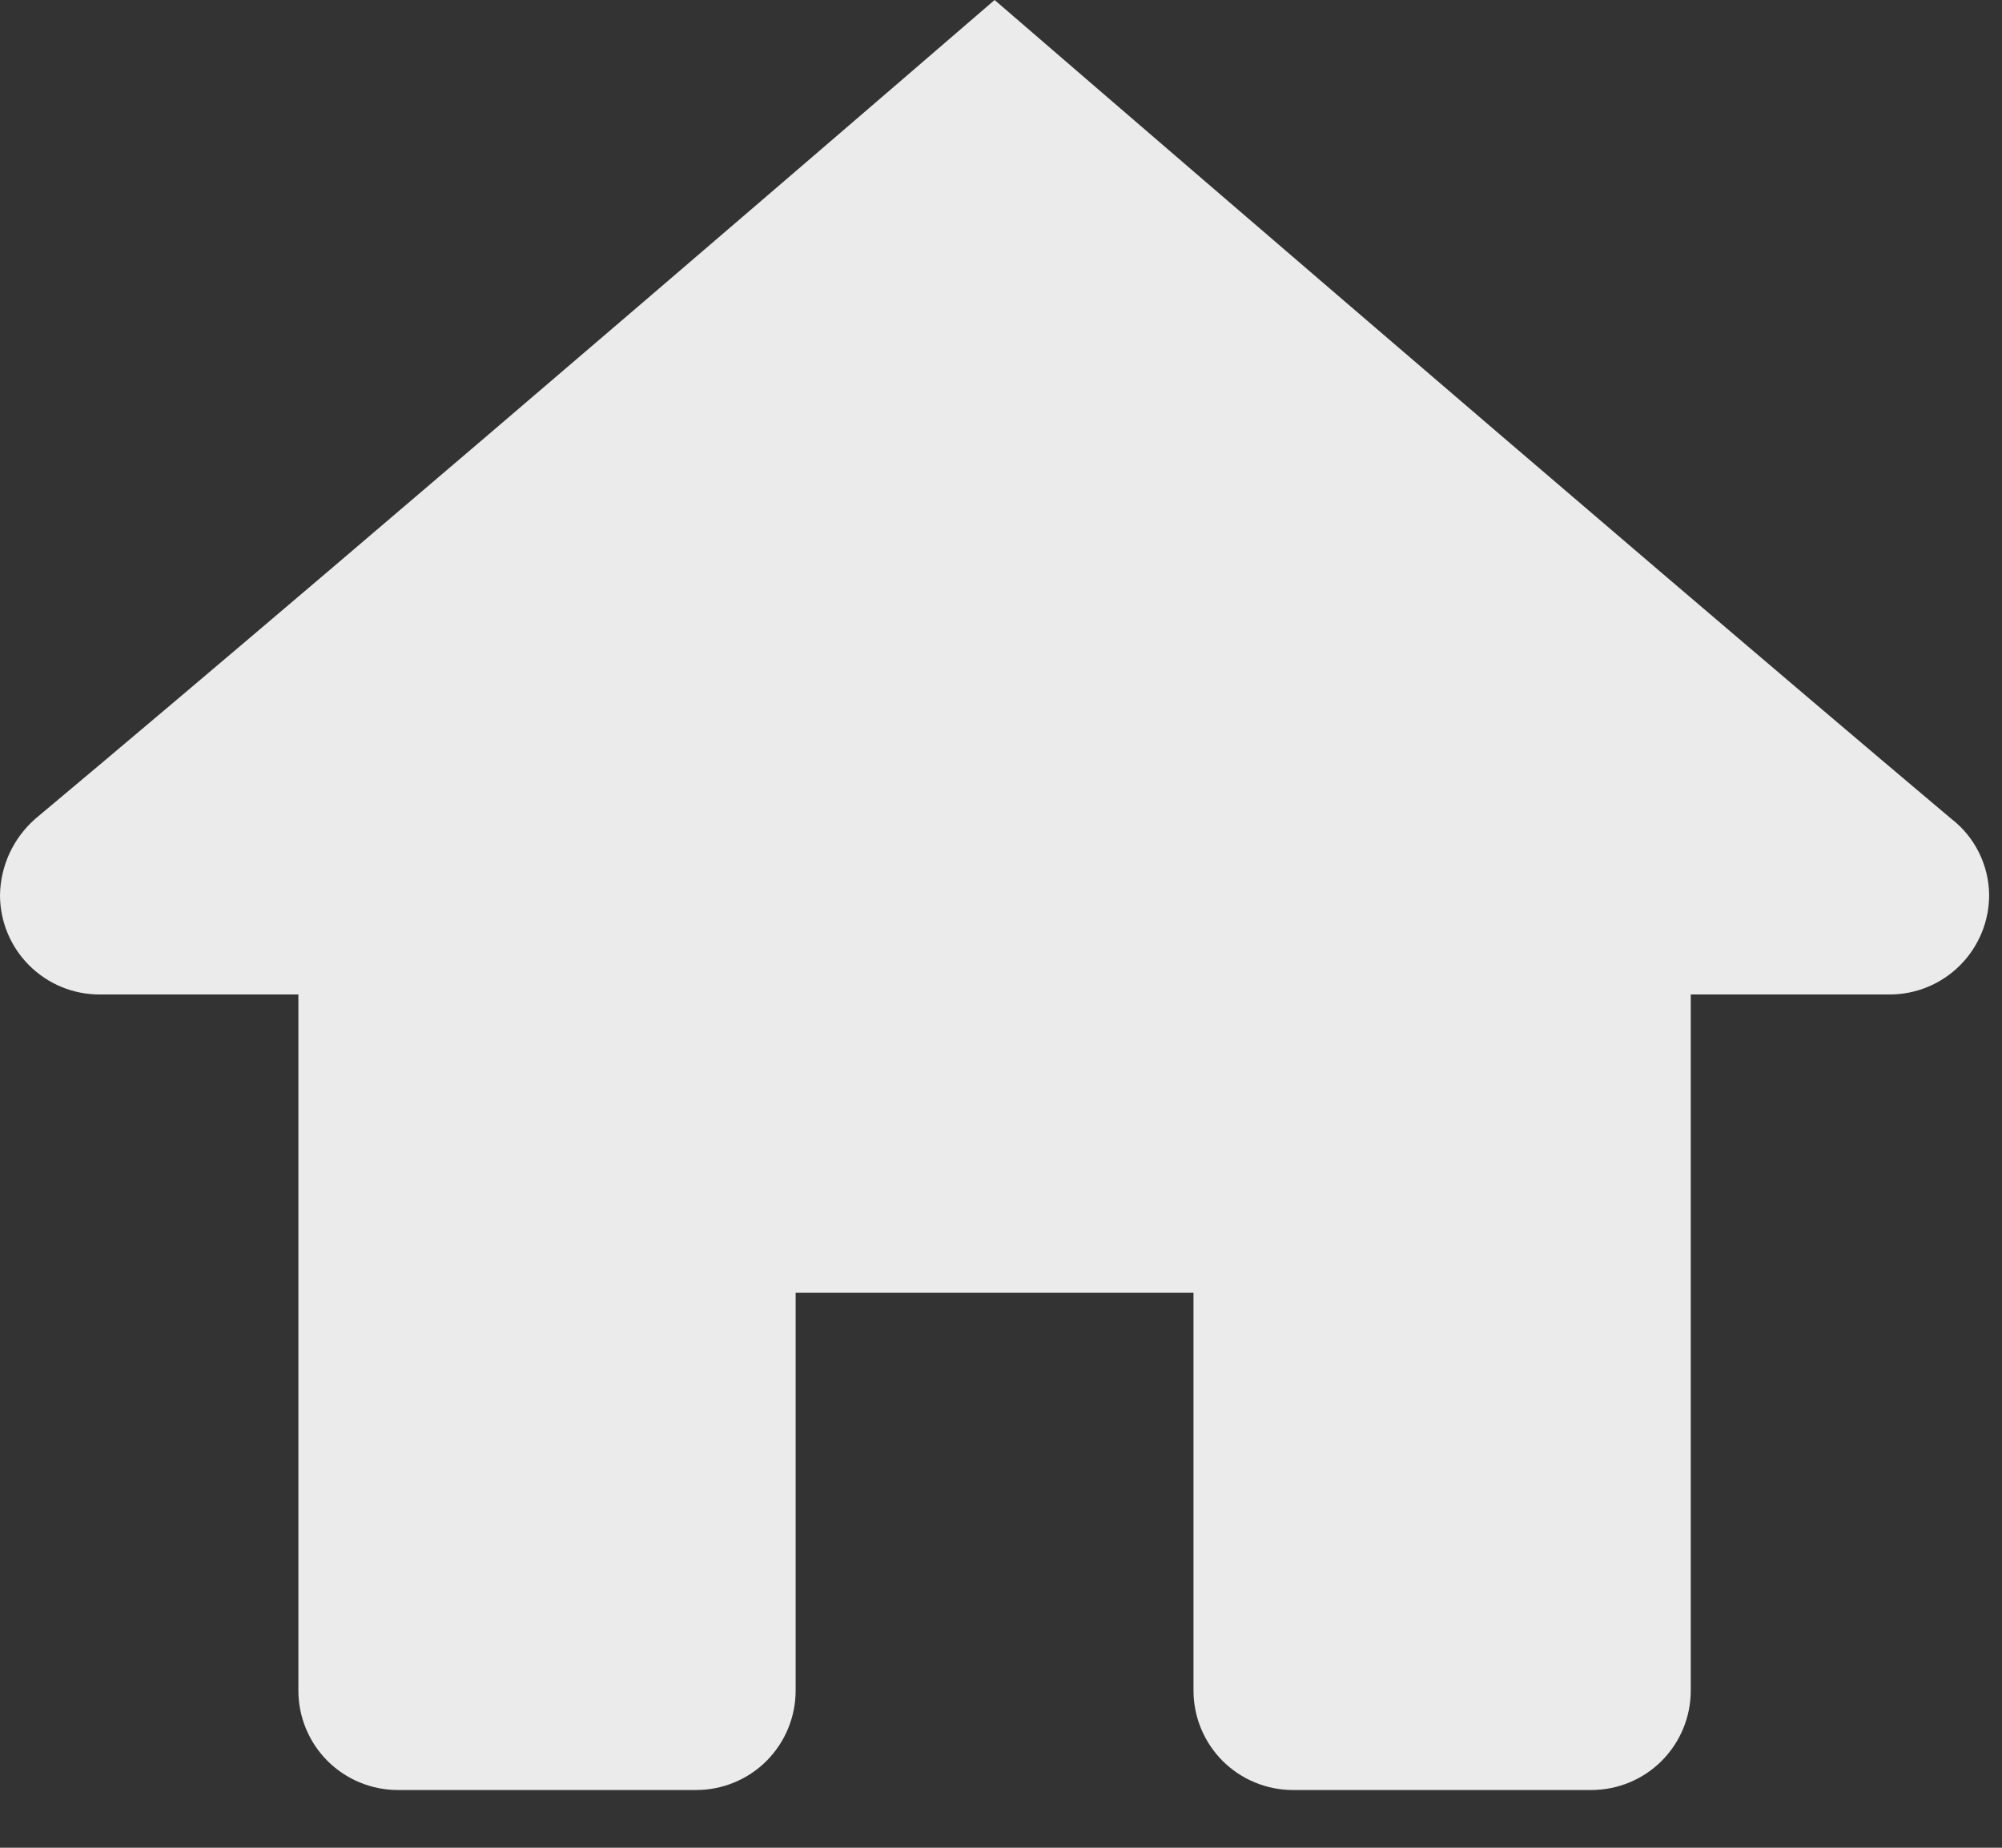 <svg width="26" height="24" viewBox="0 0 26 24" fill="none" xmlns="http://www.w3.org/2000/svg">
<rect x="0" y="0" width="26" height="24" fill="#333333" stroke="none"/>
<path id="Vector" d="M12.917 0C12.917 0 4.926 6.897 0.461 10.633C0.319 10.757 0.205 10.909 0.125 11.08C0.046 11.251 0.003 11.437 0 11.625C0 11.968 0.136 12.296 0.378 12.538C0.621 12.781 0.949 12.917 1.292 12.917H3.875V21.958C3.875 22.301 4.011 22.629 4.253 22.872C4.496 23.114 4.824 23.25 5.167 23.25H9.042C9.384 23.25 9.713 23.114 9.955 22.872C10.197 22.629 10.333 22.301 10.333 21.958V16.792H15.5V21.958C15.5 22.301 15.636 22.629 15.878 22.872C16.121 23.114 16.449 23.25 16.792 23.25H20.667C21.009 23.25 21.338 23.114 21.58 22.872C21.822 22.629 21.958 22.301 21.958 21.958V12.917H24.542C24.884 12.917 25.213 12.781 25.455 12.538C25.697 12.296 25.833 11.968 25.833 11.625C25.831 11.433 25.786 11.244 25.7 11.072C25.615 10.9 25.491 10.75 25.339 10.633C20.904 6.897 12.917 0 12.917 0Z" fill="white" fill-opacity="0.9"/>
</svg>
